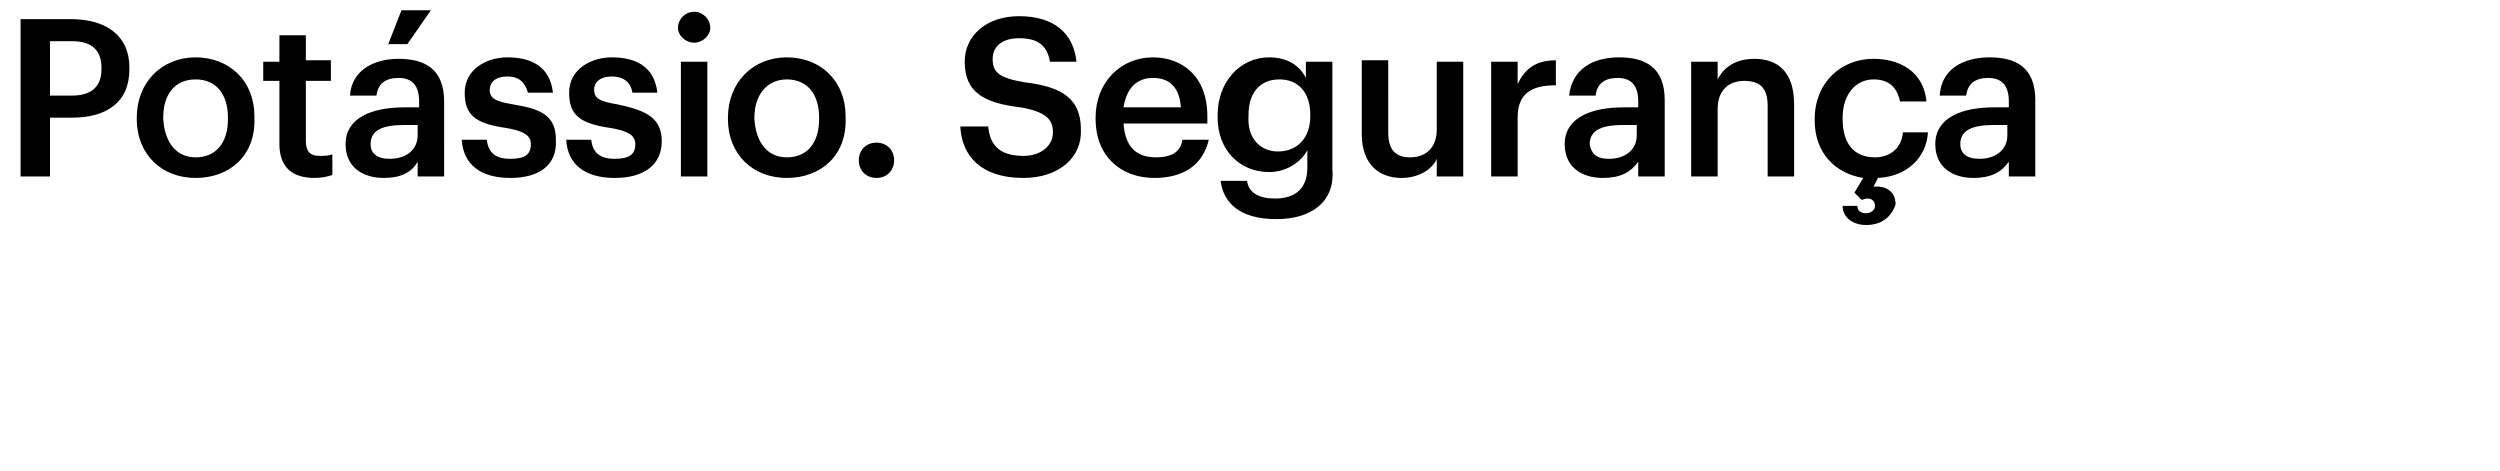 <?xml version="1.0" encoding="utf-8"?>
<!-- Generator: Adobe Illustrator 27.7.0, SVG Export Plug-In . SVG Version: 6.00 Build 0)  -->
<svg version="1.1" id="Layer_1" xmlns="http://www.w3.org/2000/svg" xmlns:xlink="http://www.w3.org/1999/xlink" x="0px" y="0px"
	 viewBox="0 0 170 32" style="enable-background:new 0 0 170 32;" xml:space="preserve">
<path d="M1.4,12V1.3h3.4c2.4,0,4,1.1,4,3.3v0.1c0,2.3-1.6,3.3-3.9,3.3H3.4V12H1.4z M3.4,6.5h1.5c1.3,0,2-0.6,2-1.8V4.6
	c0-1.3-0.8-1.8-2-1.8H3.4V6.5z M13.3,10.7c1.4,0,2.2-1,2.2-2.6V8c0-1.6-0.8-2.6-2.2-2.6s-2.2,1-2.2,2.6v0.1
	C11.2,9.7,12,10.7,13.3,10.7z M13.3,12.1c-2.3,0-4-1.6-4-4V8c0-2.4,1.7-4.1,4-4.1c2.3,0,4,1.6,4,4v0.1
	C17.4,10.6,15.6,12.1,13.3,12.1z M21.4,12.1c-1.6,0-2.4-0.8-2.4-2.3V5.5h-1.1V4.2H19V2.4h1.8v1.7h1.7v1.4h-1.7v4.1
	c0,0.7,0.3,1,0.9,1c0.4,0,0.6,0,0.9-0.1v1.4C22.3,12,21.9,12.1,21.4,12.1z M26.1,12.1c-1.4,0-2.6-0.7-2.6-2.3c0-1.8,1.8-2.5,4-2.5h1
	V6.9c0-1-0.4-1.6-1.4-1.6c-0.9,0-1.4,0.4-1.5,1.2h-1.8C23.9,4.8,25.4,4,27.1,4c1.8,0,3.1,0.7,3.1,2.9V12h-1.8v-1
	C28,11.7,27.3,12.1,26.1,12.1z M26.5,10.8c1.1,0,1.9-0.6,1.9-1.6V8.5h-0.9c-1.4,0-2.3,0.3-2.3,1.3C25.2,10.4,25.6,10.8,26.5,10.8z
	 M26.4,3l0.9-2.3h2L27.7,3H26.4z M34.7,12.1c-2,0-3.2-0.9-3.3-2.6h1.7c0.1,0.8,0.5,1.3,1.6,1.3c1,0,1.4-0.3,1.4-1
	c0-0.6-0.5-0.9-1.7-1.1c-2.1-0.3-2.8-0.9-2.8-2.4c0-1.6,1.5-2.4,2.9-2.4c1.6,0,2.9,0.6,3.1,2.4h-1.7c-0.2-0.7-0.6-1.1-1.4-1.1
	c-0.8,0-1.2,0.4-1.2,0.9c0,0.6,0.4,0.8,1.6,1c1.8,0.3,2.9,0.7,2.9,2.4C37.9,11.2,36.7,12.1,34.7,12.1z M41.8,12.1
	c-2,0-3.2-0.9-3.3-2.6h1.7c0.1,0.8,0.5,1.3,1.6,1.3c1,0,1.4-0.3,1.4-1c0-0.6-0.5-0.9-1.7-1.1c-2.1-0.3-2.8-0.9-2.8-2.4
	c0-1.6,1.5-2.4,2.9-2.4c1.6,0,2.9,0.6,3.1,2.4H43c-0.1-0.7-0.6-1.1-1.4-1.1c-0.8,0-1.2,0.4-1.2,0.9c0,0.6,0.4,0.8,1.6,1
	C43.9,7.5,45,8,45,9.6C45,11.2,43.8,12.1,41.8,12.1z M46.3,12V4.2h1.8V12H46.3z M47.2,2.9c-0.6,0-1.1-0.5-1.1-1
	c0-0.6,0.5-1.1,1.1-1.1c0.6,0,1.1,0.5,1.1,1.1C48.3,2.4,47.8,2.9,47.2,2.9z M53.5,10.7c1.4,0,2.2-1,2.2-2.6V8c0-1.6-0.8-2.6-2.2-2.6
	c-1.3,0-2.2,1-2.2,2.6v0.1C51.4,9.7,52.2,10.7,53.5,10.7z M53.5,12.1c-2.3,0-4-1.6-4-4V8c0-2.4,1.7-4.1,4-4.1c2.3,0,4,1.6,4,4v0.1
	C57.6,10.6,55.8,12.1,53.5,12.1z M59.6,12.1c-0.7,0-1.2-0.5-1.2-1.2c0-0.7,0.5-1.2,1.2-1.2c0.7,0,1.2,0.5,1.2,1.2
	C60.8,11.6,60.3,12.1,59.6,12.1z M69.6,12.1c-2.9,0-4.2-1.5-4.3-3.5h1.9c0.1,1.1,0.6,2,2.4,2c1.2,0,2-0.7,2-1.6s-0.5-1.4-2.2-1.7
	c-2.6-0.3-3.8-1.1-3.8-3.1c0-1.8,1.5-3.1,3.7-3.1c2.3,0,3.7,1.1,3.9,3.1h-1.8c-0.2-1.1-0.8-1.6-2.1-1.6c-1.2,0-1.8,0.6-1.8,1.4
	c0,0.9,0.4,1.3,2.2,1.6c2.5,0.3,3.8,1.1,3.8,3.2C73.6,10.7,72,12.1,69.6,12.1z M78.5,12.1c-2.3,0-4-1.5-4-4V8c0-2.4,1.7-4.1,3.9-4.1
	c1.9,0,3.7,1.2,3.7,4v0.5h-5.7c0.1,1.5,0.8,2.3,2.2,2.3c1.1,0,1.7-0.4,1.8-1.2h1.8C81.8,11.2,80.5,12.1,78.5,12.1z M76.4,7.3h3.9
	c-0.1-1.4-0.8-2-1.9-2C77.3,5.3,76.6,6,76.4,7.3z M86.8,14.9c-2.5,0-3.6-1.1-3.8-2.6h1.8c0.1,0.8,0.8,1.2,1.9,1.2
	c1.4,0,2.2-0.7,2.2-2.1v-1.2c-0.4,0.8-1.4,1.5-2.6,1.5c-2,0-3.5-1.5-3.5-3.7V7.8c0-2.2,1.5-3.9,3.5-3.9c1.3,0,2.1,0.6,2.5,1.4V4.2
	h1.8v7.3C90.8,13.7,89.2,14.9,86.8,14.9z M86.9,10.3c1.3,0,2.2-0.9,2.2-2.4V7.8c0-1.5-0.8-2.4-2.1-2.4c-1.4,0-2.1,1-2.1,2.4v0.1
	C84.8,9.4,85.7,10.3,86.9,10.3z M95.3,12.1c-1.5,0-2.7-0.9-2.7-3v-5h1.8V9c0,1.2,0.5,1.7,1.5,1.7c1,0,1.8-0.6,1.8-1.9V4.2h1.8V12
	h-1.8v-1.2C97.4,11.5,96.5,12.1,95.3,12.1z M101.4,12V4.2h1.8v1.5c0.5-1,1.2-1.6,2.6-1.6v1.7c-1.6,0-2.6,0.5-2.6,2.2V12H101.4z
	 M109,12.1c-1.4,0-2.6-0.7-2.6-2.3c0-1.8,1.8-2.5,4-2.5h1V6.9c0-1-0.4-1.6-1.4-1.6c-0.9,0-1.4,0.4-1.5,1.2h-1.8
	c0.2-1.8,1.6-2.6,3.4-2.6s3.1,0.7,3.1,2.9V12h-1.8v-1C110.9,11.7,110.2,12.1,109,12.1z M109.4,10.8c1.1,0,1.9-0.6,1.9-1.6V8.5h-0.9
	c-1.4,0-2.3,0.3-2.3,1.3C108.2,10.4,108.5,10.8,109.4,10.8z M115,12V4.2h1.8v1.2c0.4-0.8,1.2-1.4,2.5-1.4c1.6,0,2.7,0.9,2.7,3.1V12
	h-1.8V7.2c0-1.2-0.5-1.7-1.6-1.7c-1,0-1.8,0.6-1.8,1.9V12H115z M126.9,15.3c-0.9,0-1.6-0.5-1.6-1.3h1c0,0.3,0.2,0.5,0.6,0.5
	c0.3,0,0.6-0.2,0.6-0.5c0-0.3-0.2-0.5-0.5-0.5c-0.2,0-0.4,0.1-0.4,0.1l-0.5-0.5l0.6-1c-1.9-0.3-3.3-1.7-3.3-3.9V8.1
	c0-2.5,1.8-4.1,4-4.1c1.7,0,3.4,0.8,3.6,2.9h-1.8c-0.2-1-0.8-1.5-1.8-1.5c-1.2,0-2.1,1-2.1,2.6v0.1c0,1.7,0.8,2.6,2.2,2.6
	c1,0,1.8-0.6,1.9-1.7h1.7c-0.1,1.7-1.4,3-3.4,3.1l-0.3,0.6c0.8-0.1,1.5,0.3,1.5,1.2C128.6,14.8,127.9,15.3,126.9,15.3z M134.2,12.1
	c-1.4,0-2.6-0.7-2.6-2.3c0-1.8,1.8-2.5,4-2.5h1V6.9c0-1-0.4-1.6-1.4-1.6c-0.9,0-1.4,0.4-1.5,1.2h-1.8c0.1-1.8,1.6-2.6,3.4-2.6
	s3.1,0.7,3.1,2.9V12h-1.8v-1C136.1,11.7,135.4,12.1,134.2,12.1z M134.6,10.8c1.1,0,1.9-0.6,1.9-1.6V8.5h-0.9c-1.4,0-2.3,0.3-2.3,1.3
	C133.3,10.4,133.7,10.8,134.6,10.8z"/>
</svg>
